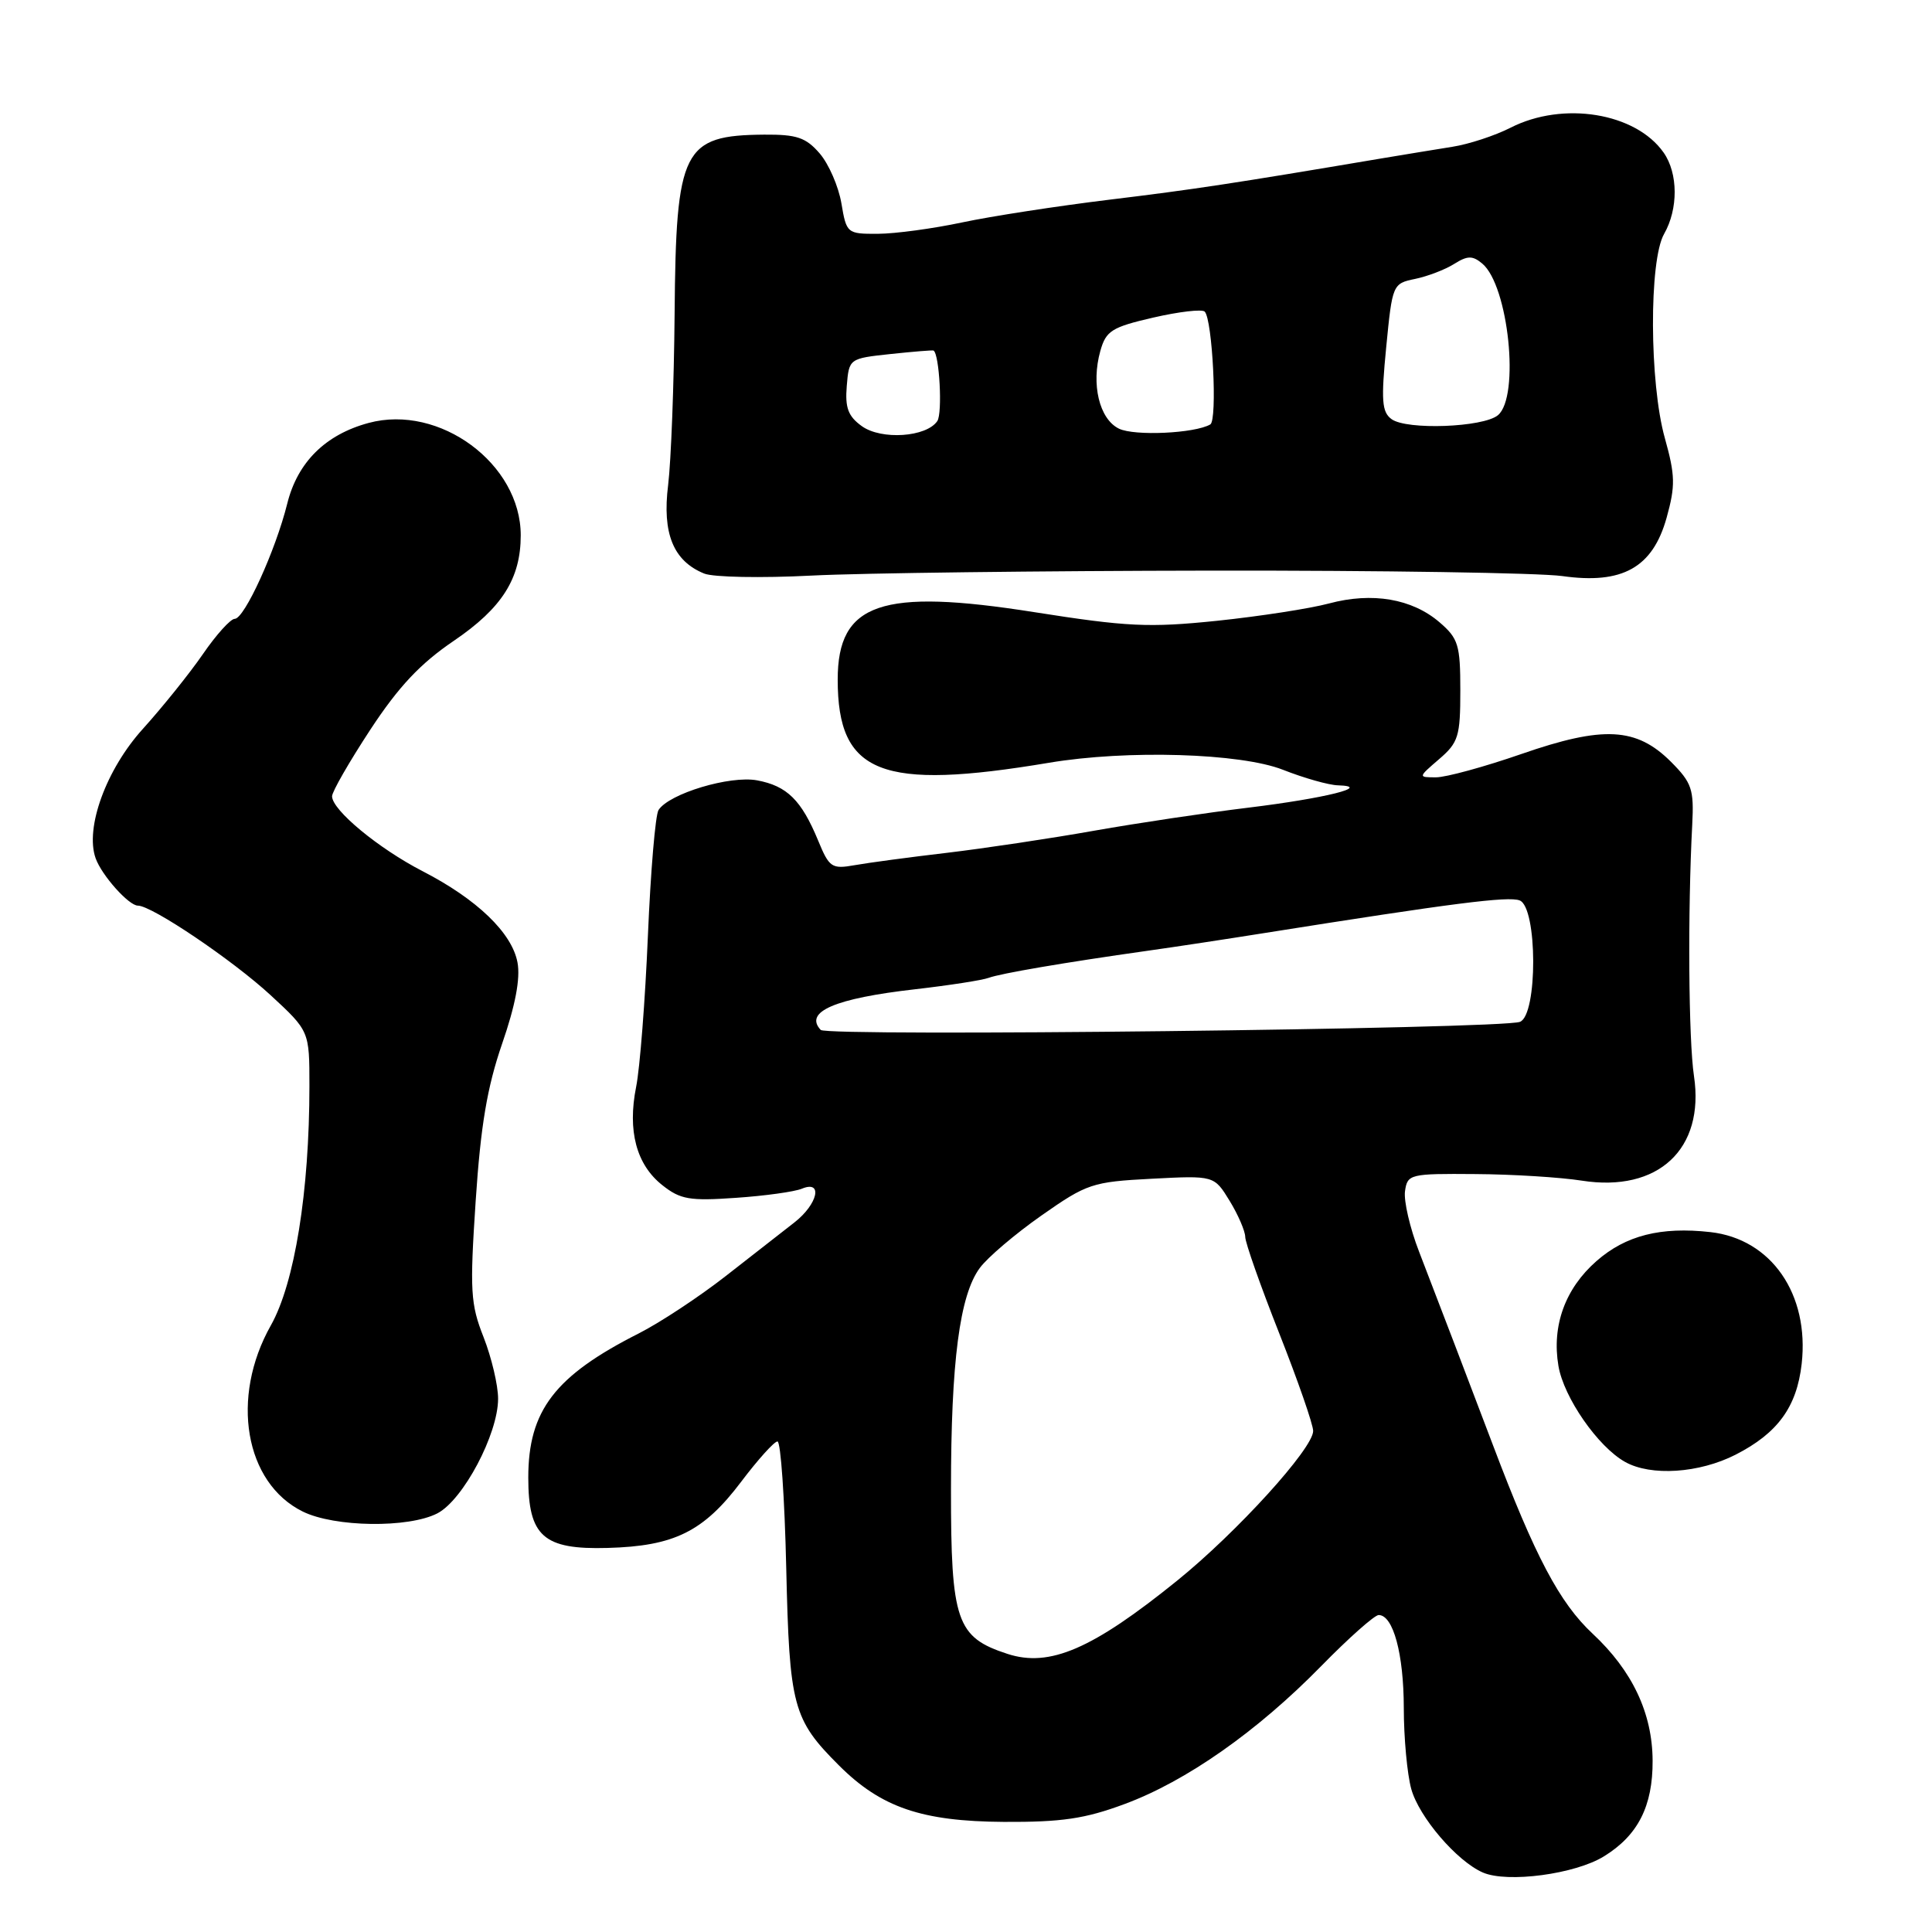 <?xml version="1.0" encoding="UTF-8" standalone="no"?>
<!DOCTYPE svg PUBLIC "-//W3C//DTD SVG 1.1//EN" "http://www.w3.org/Graphics/SVG/1.1/DTD/svg11.dtd" >
<svg xmlns="http://www.w3.org/2000/svg" xmlns:xlink="http://www.w3.org/1999/xlink" version="1.1" viewBox="0 0 256 256">
 <g >
 <path fill="currentColor"
d=" M 212.54 245.97 C 217.04 243.20 219.01 239.32 218.98 233.30 C 218.95 227.00 216.29 221.38 211.04 216.48 C 206.65 212.39 203.40 206.23 197.83 191.50 C 194.31 182.21 191.11 173.83 188.03 165.84 C 186.82 162.72 185.99 159.12 186.17 157.84 C 186.49 155.58 186.81 155.50 195.50 155.57 C 200.45 155.60 206.79 156.00 209.59 156.44 C 219.71 158.03 225.91 152.26 224.46 142.58 C 223.74 137.79 223.62 120.84 224.23 109.27 C 224.47 104.58 224.18 103.72 221.41 100.94 C 216.83 96.37 212.45 96.14 201.59 99.91 C 196.69 101.61 191.60 103.00 190.28 103.00 C 187.89 103.00 187.89 103.00 190.69 100.59 C 193.25 98.39 193.50 97.57 193.50 91.50 C 193.50 85.46 193.24 84.60 190.75 82.46 C 187.11 79.33 181.83 78.43 176.11 79.96 C 173.58 80.64 166.89 81.67 161.25 82.26 C 152.23 83.19 149.34 83.05 137.03 81.11 C 116.76 77.91 111.00 79.89 111.00 90.05 C 111.00 102.55 116.72 104.80 139.00 101.07 C 149.35 99.33 164.38 99.79 170.00 102.00 C 172.79 103.10 176.07 104.03 177.29 104.06 C 181.94 104.20 175.52 105.79 165.41 107.02 C 159.96 107.68 150.78 109.05 145.00 110.07 C 139.22 111.10 130.45 112.41 125.50 113.00 C 120.55 113.58 115.04 114.32 113.25 114.64 C 110.21 115.18 109.88 114.96 108.40 111.36 C 106.19 106.02 104.29 104.14 100.32 103.40 C 96.73 102.73 88.67 105.15 87.26 107.33 C 86.84 107.97 86.21 115.47 85.85 124.00 C 85.49 132.53 84.79 141.54 84.29 144.02 C 83.13 149.84 84.32 154.32 87.76 157.04 C 90.15 158.94 91.39 159.15 97.50 158.72 C 101.35 158.46 105.29 157.91 106.25 157.51 C 109.09 156.33 108.37 159.56 105.25 161.99 C 103.74 163.17 99.63 166.37 96.13 169.11 C 92.62 171.85 87.45 175.26 84.63 176.69 C 73.52 182.31 70.00 186.91 70.00 195.79 C 70.00 203.57 72.00 205.35 80.51 205.11 C 89.35 204.87 93.22 202.95 98.20 196.35 C 100.42 193.41 102.59 191.00 103.02 191.00 C 103.45 191.00 103.97 198.54 104.18 207.75 C 104.60 226.12 105.05 227.82 111.18 233.94 C 116.75 239.50 122.14 241.34 133.00 241.41 C 140.66 241.45 143.76 241.00 149.00 239.05 C 157.19 236.02 166.58 229.43 175.08 220.75 C 178.71 217.04 182.14 214.00 182.68 214.00 C 184.61 214.00 186.00 219.16 186.01 226.30 C 186.01 230.26 186.46 235.10 187.00 237.05 C 188.03 240.77 193.04 246.62 196.49 248.12 C 199.74 249.53 208.72 248.34 212.54 245.97 Z  M 57.95 200.53 C 61.37 198.76 66.00 190.02 66.00 185.34 C 66.00 183.54 65.13 179.88 64.08 177.19 C 62.34 172.79 62.24 171.04 63.03 159.12 C 63.69 149.16 64.55 144.06 66.53 138.31 C 68.29 133.23 68.97 129.64 68.57 127.53 C 67.84 123.61 63.20 119.15 56.00 115.44 C 50.16 112.43 44.00 107.34 44.00 105.51 C 44.00 104.90 46.28 100.94 49.06 96.70 C 52.81 90.99 55.68 87.93 60.15 84.90 C 66.52 80.57 69.00 76.66 69.00 70.93 C 69.00 61.46 58.25 53.51 48.85 56.04 C 43.12 57.58 39.42 61.25 38.06 66.74 C 36.52 72.93 32.39 82.00 31.10 82.00 C 30.55 82.00 28.65 84.10 26.88 86.68 C 25.11 89.25 21.53 93.70 18.94 96.57 C 14.08 101.93 11.24 109.69 12.67 113.72 C 13.47 115.98 17.06 120.00 18.27 120.00 C 20.13 120.00 30.82 127.22 35.85 131.86 C 41.00 136.62 41.00 136.62 41.00 143.89 C 41.00 157.88 39.04 170.03 35.89 175.62 C 30.49 185.19 32.43 196.50 40.12 200.29 C 44.35 202.37 54.12 202.50 57.95 200.53 Z  M 229.98 192.75 C 235.56 189.90 238.08 186.43 238.73 180.73 C 239.77 171.48 234.71 164.17 226.64 163.26 C 220.06 162.52 215.41 163.70 211.54 167.10 C 207.39 170.74 205.60 175.67 206.50 180.99 C 207.21 185.18 211.73 191.70 215.33 193.71 C 218.76 195.64 225.16 195.21 229.98 192.75 Z  M 160.50 75.61 C 183.05 75.58 203.97 75.91 207.00 76.33 C 214.97 77.46 218.98 75.22 220.83 68.62 C 222.01 64.37 221.98 63.00 220.60 58.05 C 218.55 50.76 218.49 34.51 220.50 31.00 C 222.39 27.69 222.37 22.97 220.44 20.22 C 216.74 14.94 207.12 13.37 200.16 16.92 C 198.10 17.97 194.63 19.11 192.45 19.45 C 190.28 19.80 186.03 20.49 183.00 21.00 C 163.41 24.31 158.20 25.10 147.00 26.46 C 140.12 27.30 131.35 28.65 127.50 29.47 C 123.65 30.29 118.63 30.97 116.34 30.98 C 112.25 31.00 112.16 30.93 111.49 26.94 C 111.11 24.71 109.82 21.74 108.62 20.34 C 106.79 18.22 105.59 17.81 101.26 17.84 C 90.48 17.93 89.57 19.74 89.39 41.50 C 89.31 50.85 88.92 61.10 88.53 64.28 C 87.73 70.69 89.22 74.34 93.31 76.00 C 94.51 76.49 100.90 76.61 107.50 76.27 C 114.10 75.93 137.95 75.64 160.50 75.61 Z  M 133.50 219.15 C 126.73 216.95 126.00 214.82 126.01 197.32 C 126.01 180.41 127.16 171.61 129.83 168.01 C 130.84 166.63 134.52 163.50 138.00 161.06 C 144.02 156.84 144.73 156.60 152.60 156.19 C 160.88 155.76 160.88 155.76 162.94 159.13 C 164.07 160.98 164.99 163.13 165.00 163.89 C 165.00 164.66 167.03 170.40 169.50 176.66 C 171.97 182.92 174.00 188.75 174.00 189.61 C 174.00 191.93 163.88 203.06 155.97 209.45 C 144.75 218.52 139.08 220.97 133.50 219.15 Z  M 108.75 136.47 C 106.50 134.07 110.63 132.29 121.28 131.08 C 125.80 130.56 130.18 129.88 131.00 129.57 C 132.57 128.99 140.96 127.55 152.00 125.99 C 155.57 125.49 162.55 124.43 167.50 123.64 C 192.50 119.67 199.85 118.73 201.36 119.31 C 203.73 120.22 203.77 134.49 201.40 135.40 C 198.93 136.35 109.60 137.38 108.75 136.47 Z  M 114.20 56.47 C 112.38 55.16 111.96 54.03 112.20 51.15 C 112.50 47.51 112.52 47.50 118.00 46.91 C 121.03 46.59 123.59 46.38 123.70 46.45 C 124.48 46.93 124.90 54.75 124.20 55.79 C 122.76 57.93 116.79 58.33 114.20 56.47 Z  M 148.27 56.80 C 145.66 55.53 144.56 50.91 145.80 46.50 C 146.55 43.83 147.31 43.35 152.82 42.08 C 156.21 41.30 159.27 40.94 159.63 41.29 C 160.66 42.33 161.33 55.68 160.37 56.24 C 158.32 57.43 150.32 57.80 148.27 56.80 Z  M 184.39 55.54 C 183.10 54.60 182.99 53.07 183.68 46.00 C 184.49 37.69 184.54 37.57 187.50 36.96 C 189.15 36.62 191.48 35.73 192.67 34.98 C 194.45 33.86 195.12 33.85 196.40 34.92 C 199.89 37.82 201.42 52.58 198.48 55.02 C 196.53 56.63 186.40 57.01 184.39 55.54 Z "/>
</g>
</svg>